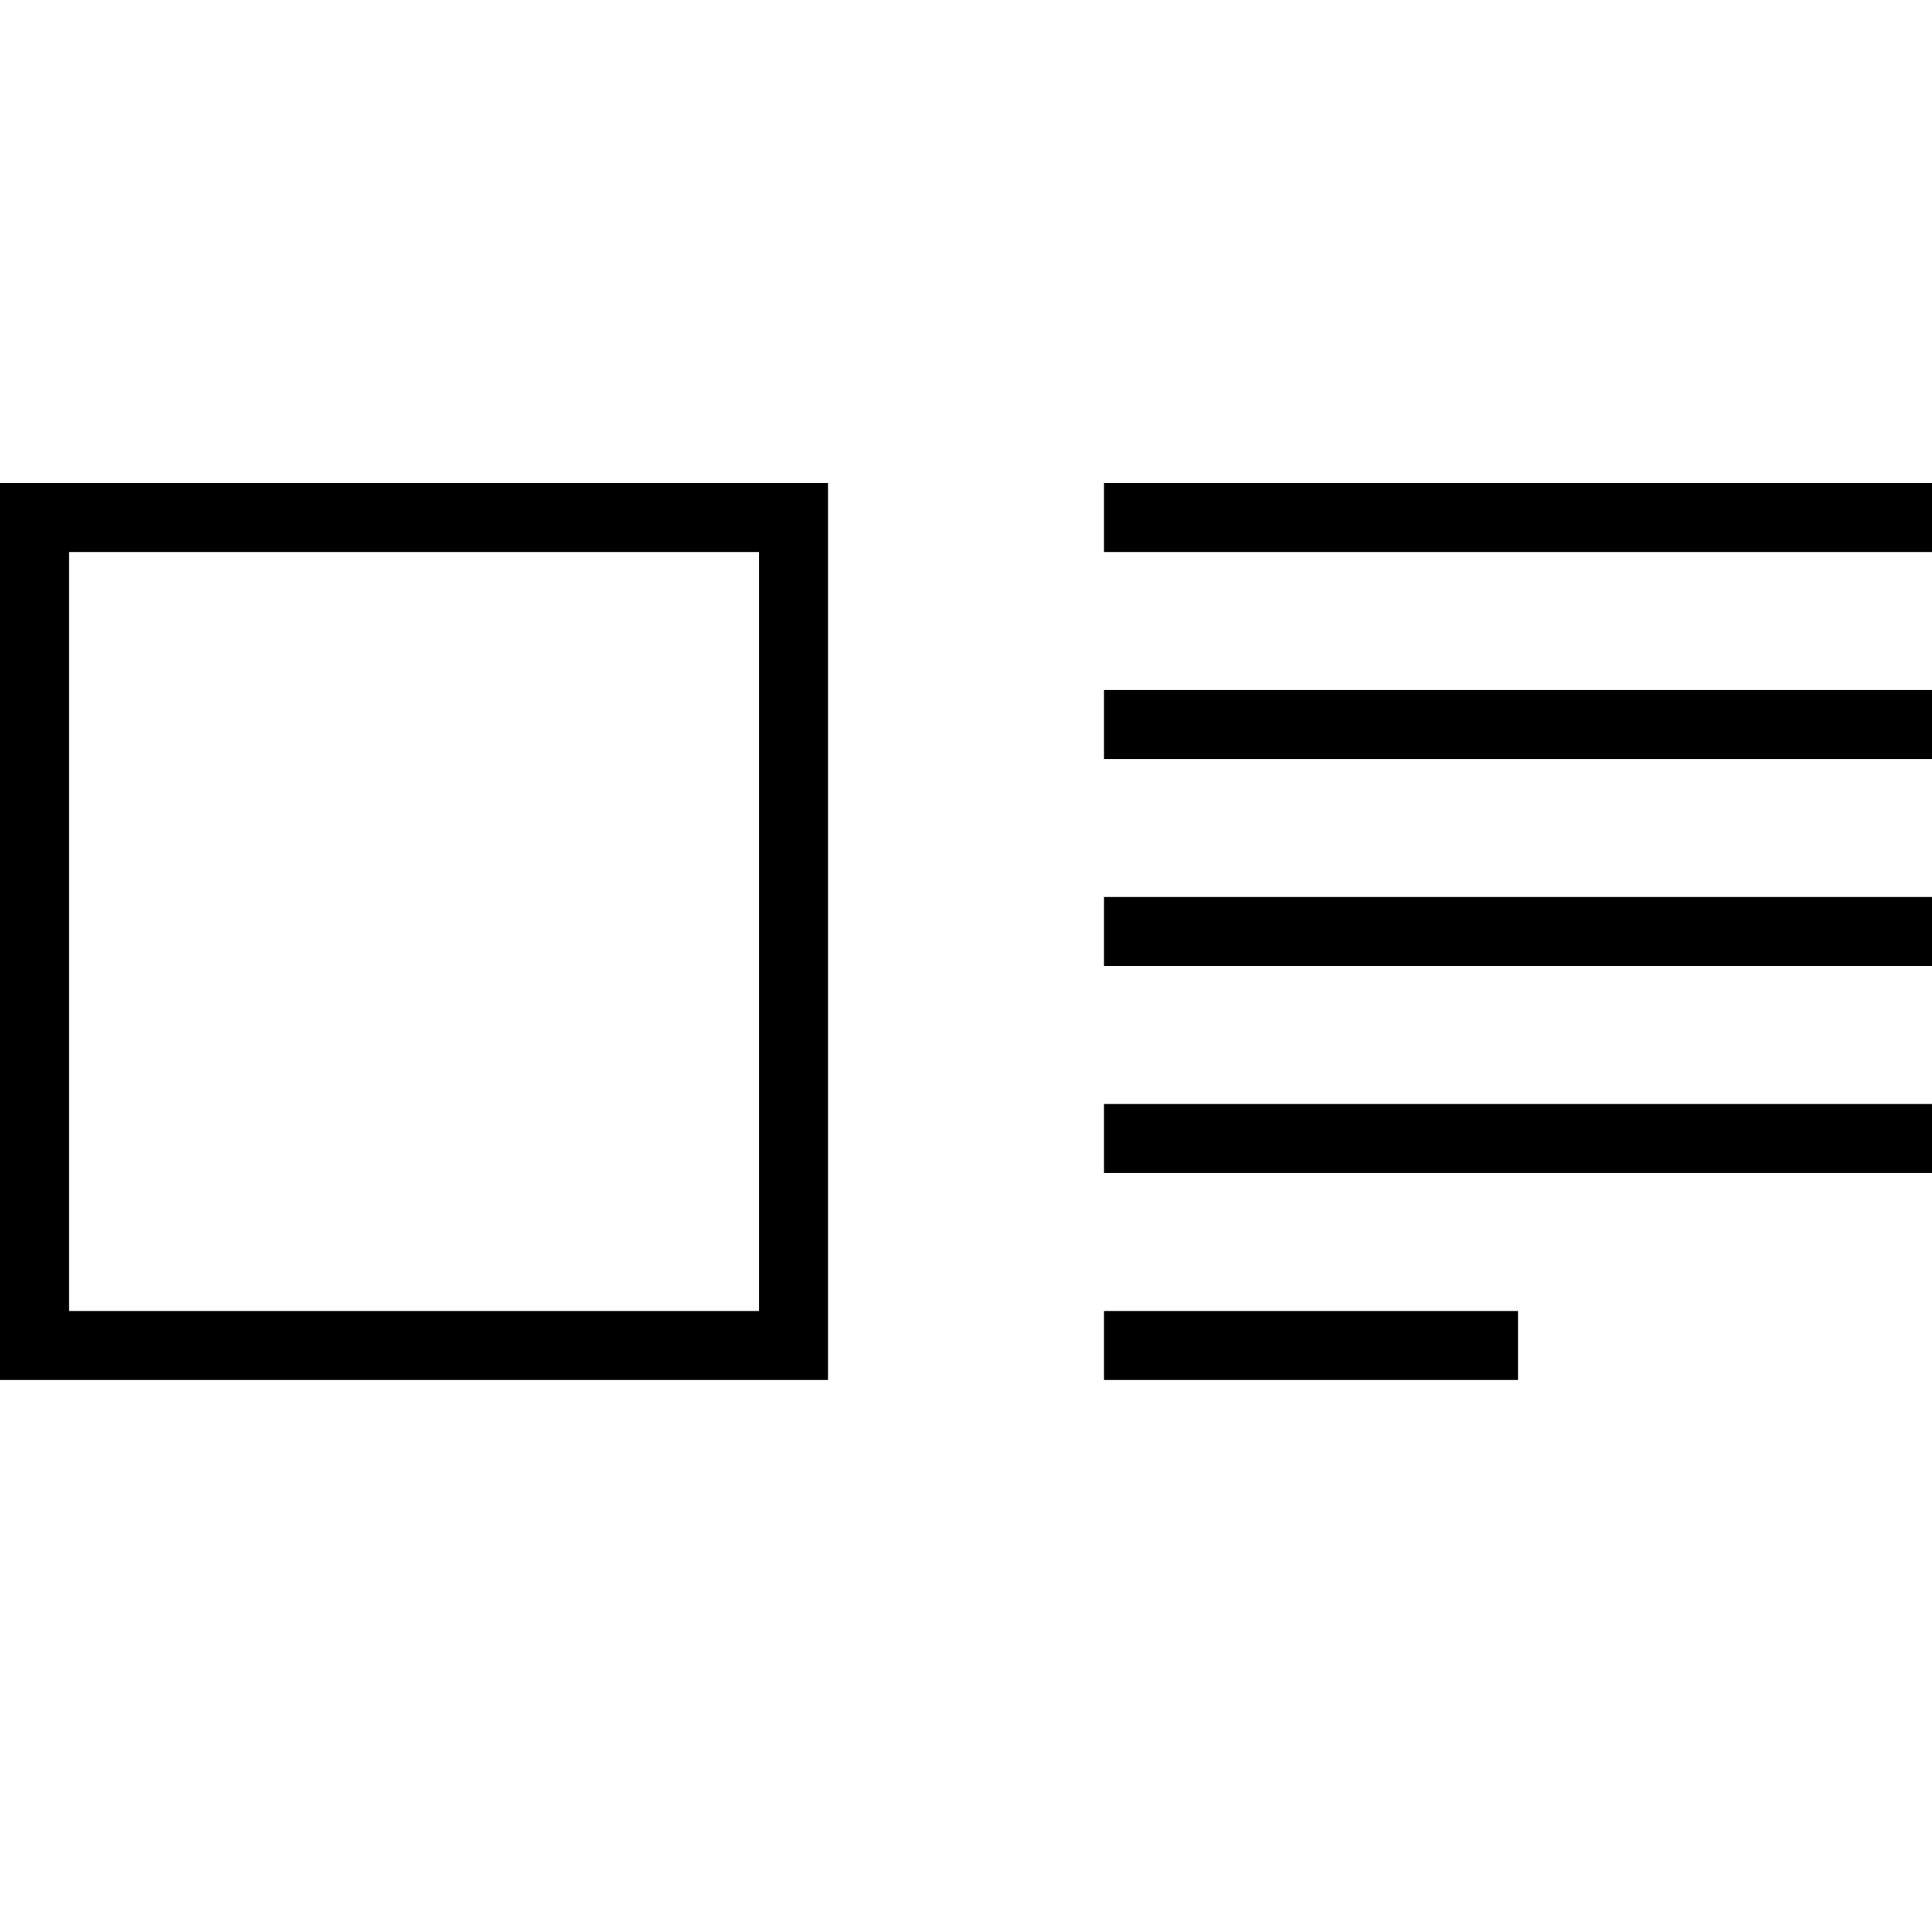 <svg width="28" height="28" viewBox="0 0 28 28" fill="none" xmlns="http://www.w3.org/2000/svg">
<path fill-rule="evenodd" clip-rule="evenodd" d="M11 8L1 8V19L11 19V8ZM12 20L0 20V7L12 7V20Z" fill="currentColor"/>
<path d="M16 7H28V8H16V7Z" fill="currentColor"/>
<path d="M16 10H28V11H16V10Z" fill="currentColor"/>
<path d="M16 13H28V14H16V13Z" fill="currentColor"/>
<path d="M16 16H28V17H16V16Z" fill="currentColor"/>
<path d="M16 19H22V20H16V19Z" fill="currentColor"/>
</svg>
